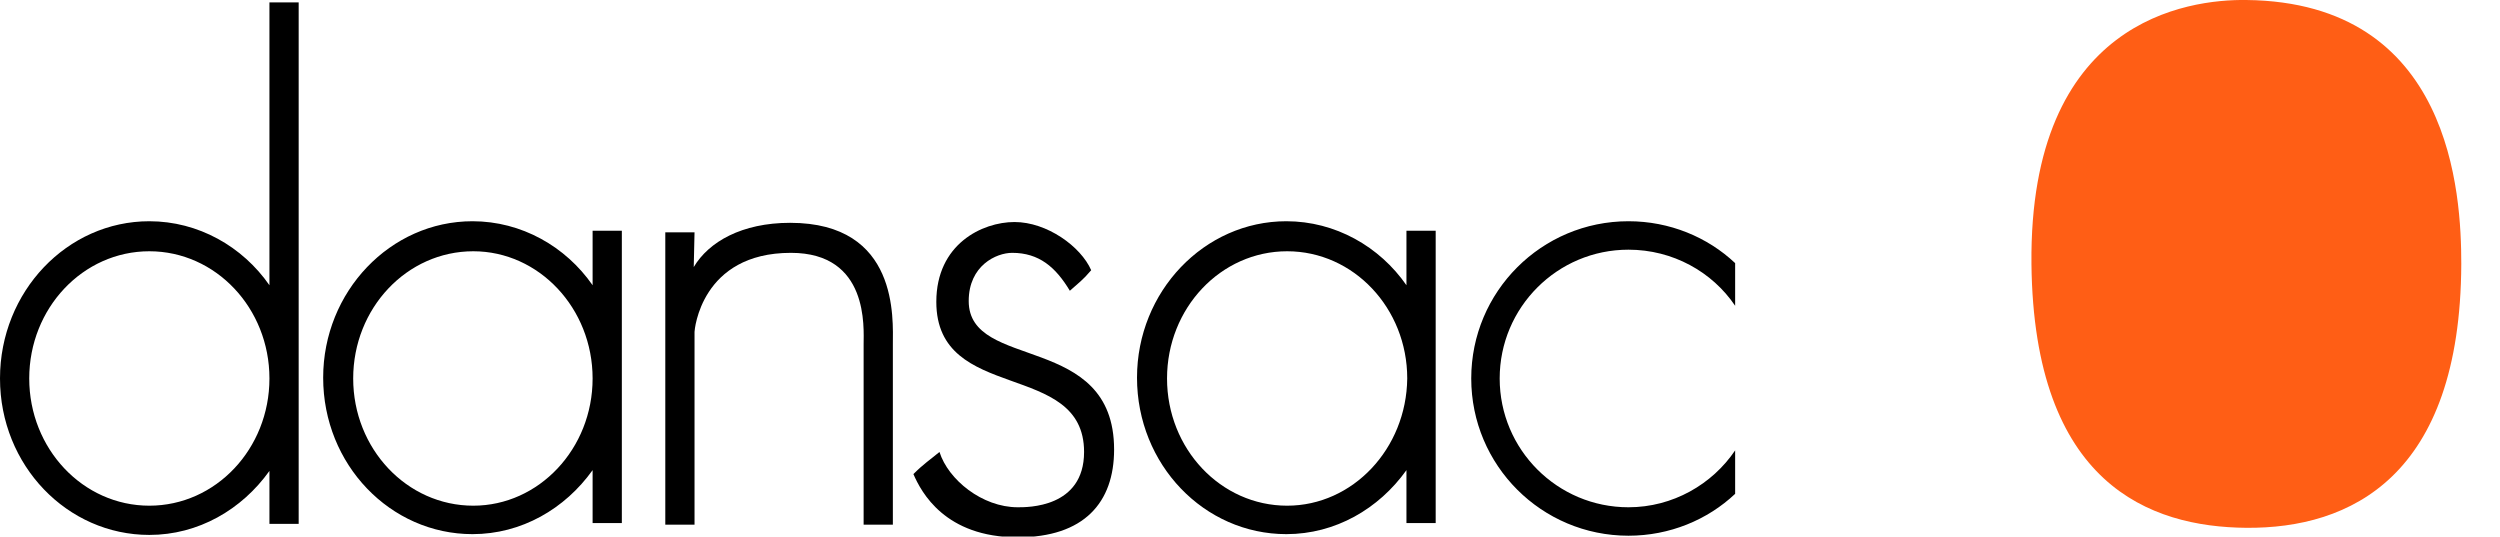 <?xml version="1.0" encoding="utf-8"?>
<!-- Generator: Adobe Illustrator 18.0.0, SVG Export Plug-In . SVG Version: 6.00 Build 0)  -->
<!DOCTYPE svg PUBLIC "-//W3C//DTD SVG 1.1//EN" "http://www.w3.org/Graphics/SVG/1.1/DTD/svg11.dtd">
<svg version="1.1" id="Layer_1" xmlns="http://www.w3.org/2000/svg" xmlns:xlink="http://www.w3.org/1999/xlink" x="0px" y="0px"
	 viewBox="0 0 316.4 67.9" enable-background="new 0 0 316.4 67.9" xml:space="preserve">
<g>
	<path d="M87.9,66.4h-3.7v-37h3.7l-0.1,4.4c1.9-3.2,6.1-5.6,12.2-5.6c13.8,0,13,12.2,13,15.4v22.8h-3.7V43.6
		c0-2.1,0.7-11.6-9.2-11.6C88.7,32,87.9,41.8,87.9,42V66.4z"/>
	<path d="M34.1,0.3v35.8c-3.4-4.9-9-8.1-15.2-8.1C8.5,28,0,36.9,0,47.9c0,11,8.5,19.8,18.9,19.8c6.2,0,11.7-3.2,15.2-8.1v6.7h3.7
		v-66H34.1z M18.9,64c-8.4,0-15.2-7.2-15.2-16.1c0-8.9,6.8-16.1,15.2-16.1c8.4,0,15.2,7.2,15.2,16.1C34.1,56.8,27.3,64,18.9,64z"/>
	<path d="M75,29.4v6.7c-3.4-4.9-9-8.1-15.2-8.1c-10.4,0-18.9,8.9-18.9,19.8c0,11,8.5,19.8,18.9,19.8c6.2,0,11.7-3.2,15.2-8.1v6.7
		h3.7v-37H75z M59.9,64c-8.4,0-15.2-7.2-15.2-16.1c0-8.9,6.8-16.1,15.2-16.1C68.2,31.8,75,39,75,47.9C75,56.8,68.2,64,59.9,64z"/>
	<path d="M178,29.4v6.7c-3.4-4.9-9-8.1-15.2-8.1c-10.4,0-18.9,8.9-18.9,19.8c0,11,8.5,19.8,18.9,19.8c6.2,0,11.7-3.2,15.2-8.1v6.7
		h3.7v-37H178z M162.9,64c-8.4,0-15.2-7.2-15.2-16.1c0-8.9,6.8-16.1,15.2-16.1c8.4,0,15.2,7.2,15.2,16.1C178,56.8,171.2,64,162.9,64
		z"/>
	<path d="M138.1,34.2c-1.3-3-5.6-6.1-9.7-6.1c-4.1,0-9.9,2.8-9.9,10.1c0,12.9,18.7,7.3,18.7,19c0,7.1-7.2,7-8.4,7
		c-4.5,0-8.8-3.5-9.9-7c-1.2,1-2,1.5-3.3,2.8c1,2.3,4,8,13.2,8c8.4,0,12.2-4.4,12.2-11.1c0-14.9-18.4-9.9-18.4-18.8
		c0-4.5,3.5-6.1,5.5-6.1c3.4,0,5.5,1.8,7.3,4.8C136.5,35.8,137,35.5,138.1,34.2z"/>
	<path d="M219.6,57c-2.9,4.3-7.9,7.2-13.5,7.2c-9,0-16.3-7.3-16.3-16.3c0-9,7.3-16.3,16.3-16.3c5.6,0,10.6,2.8,13.5,7.1l0-5.4
		c-3.5-3.3-8.3-5.3-13.5-5.3c-11,0-19.9,8.9-19.9,19.9c0,11,8.9,19.9,19.9,19.9c5.2,0,10-2,13.5-5.3V57z"/>
	<path fill="#FF5E15" d="M284.3,0c-7.4-0.1-27.5,2.5-27.2,33.4c0.3,27.9,15,33.3,27.2,33.4c13.1,0.1,27.1-6.4,27.2-33.4
		C311.5,24.6,310.3,0.3,284.3,0z"/>
</g>
</svg>
